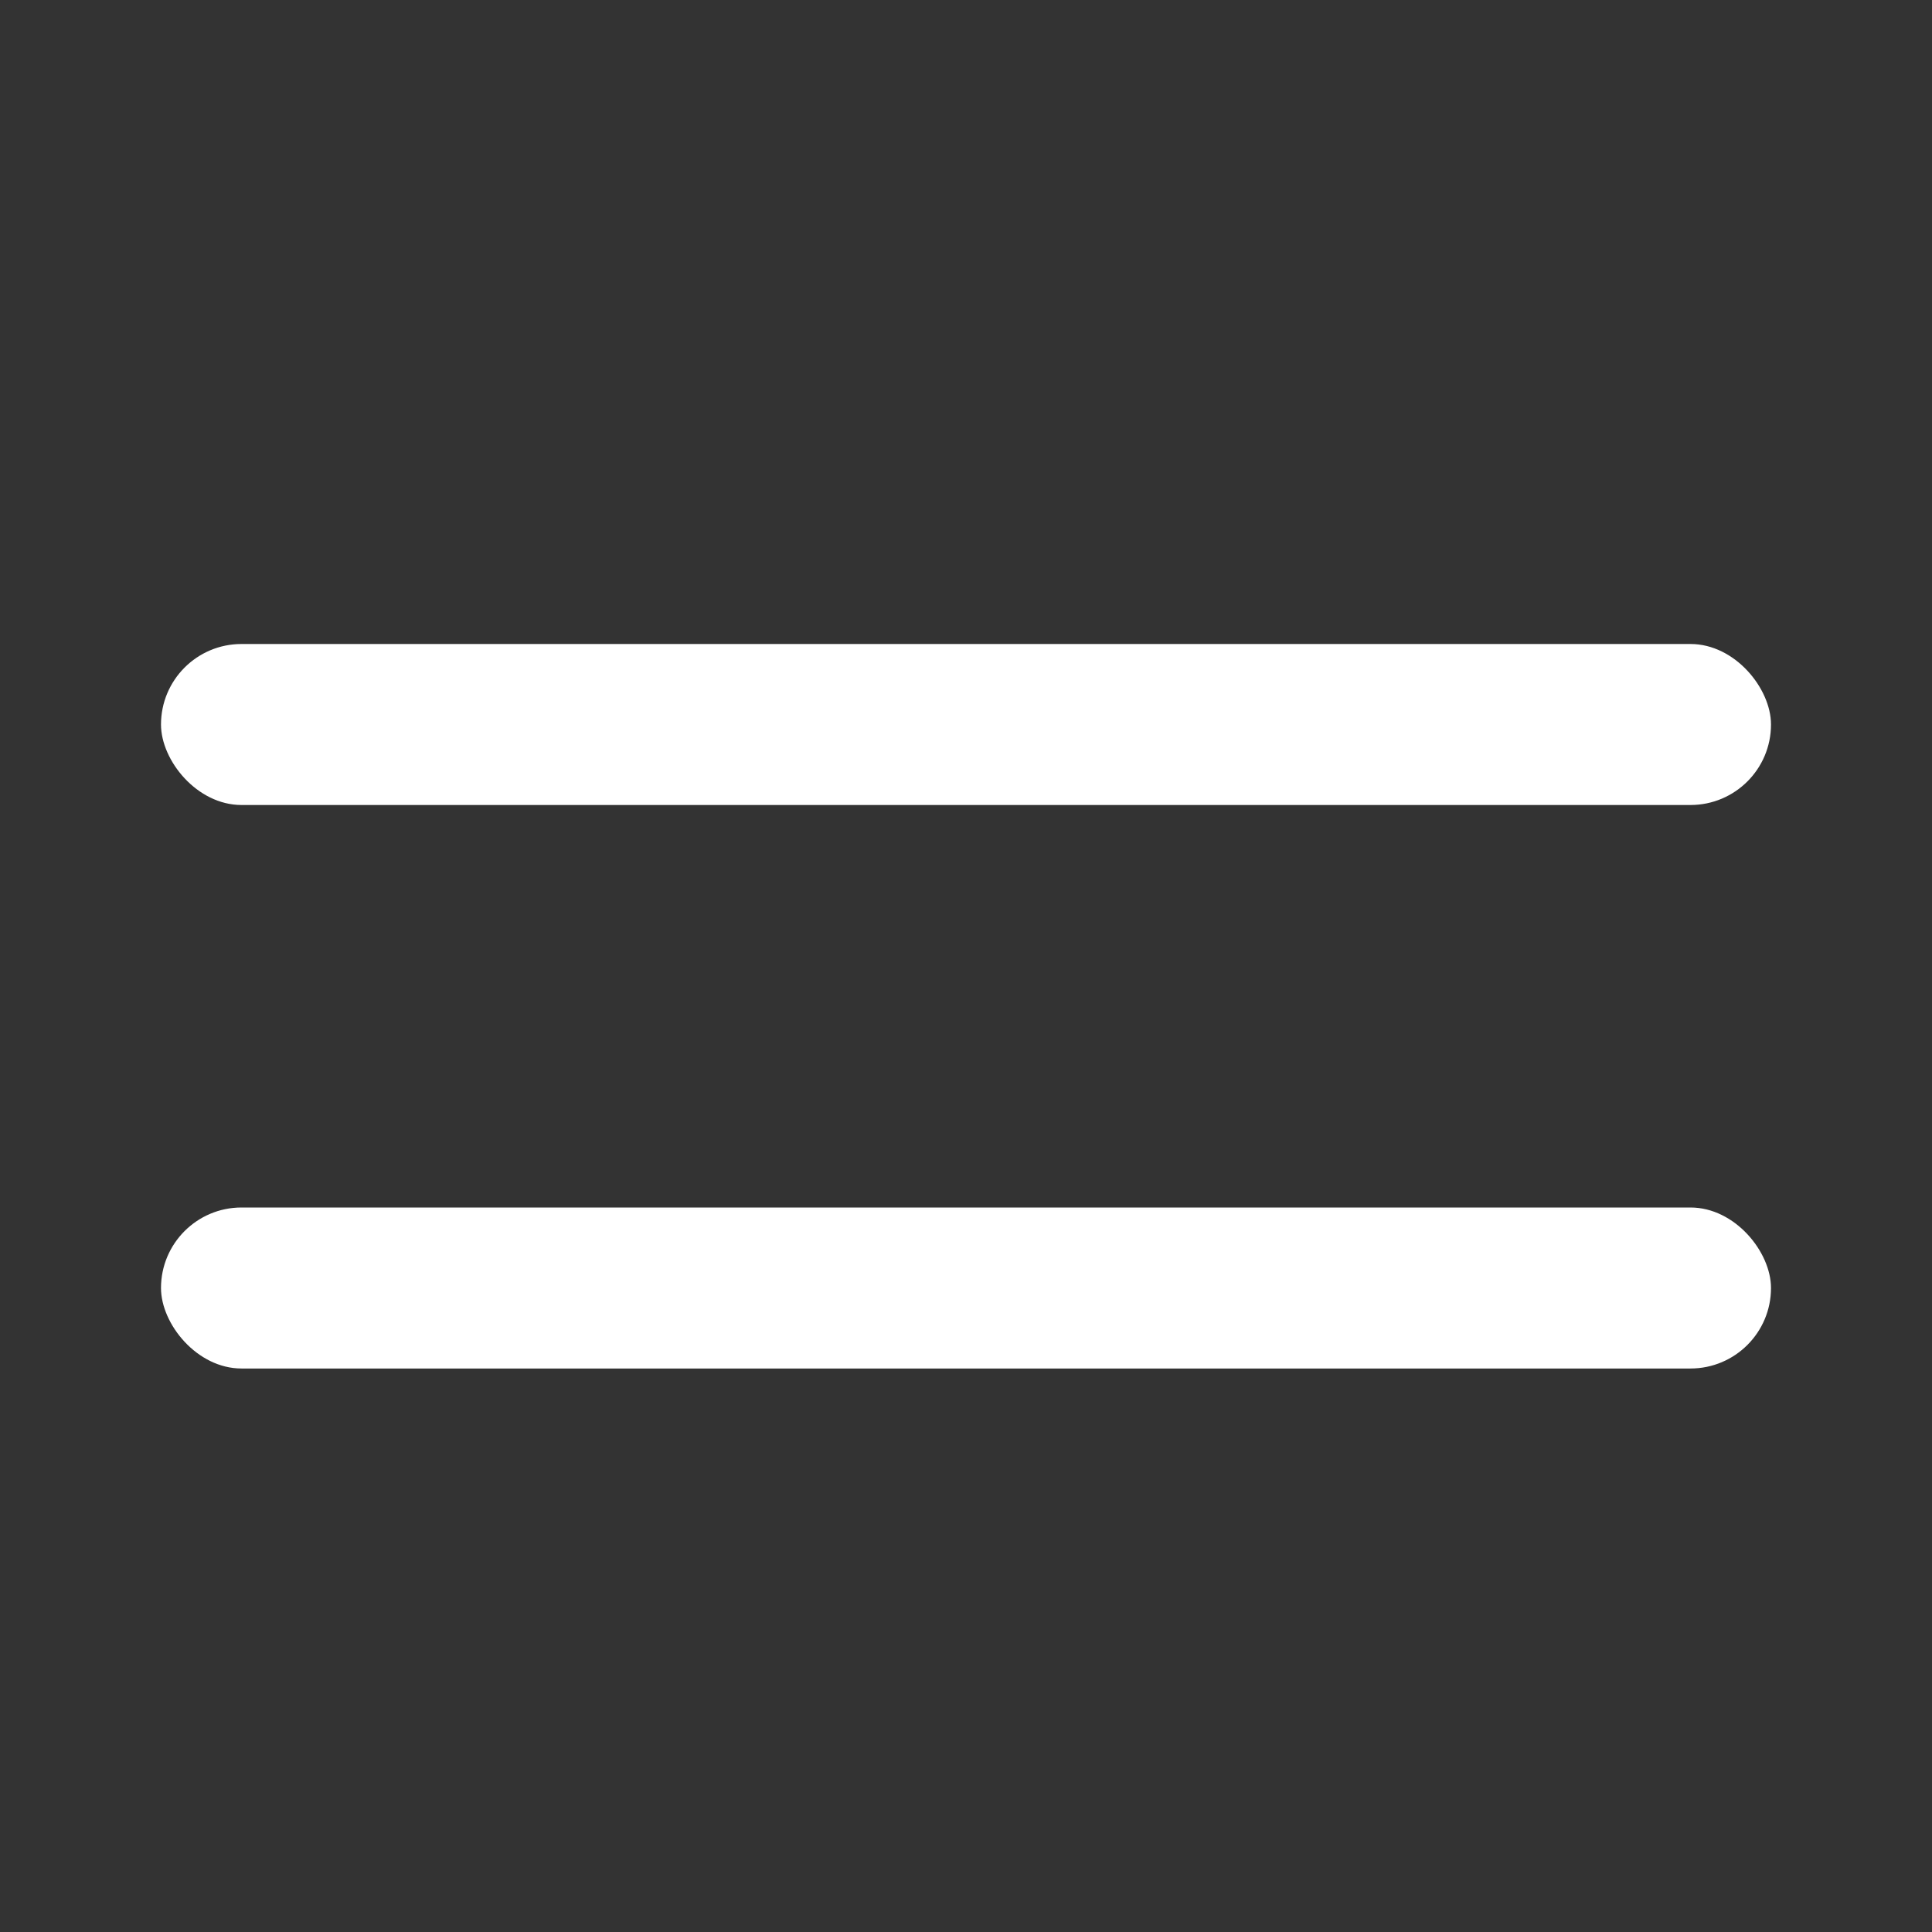 <svg width="24" height="24" viewBox="0 0 24 24" fill="none" xmlns="http://www.w3.org/2000/svg">
<rect x="0" y="0" width="24" height="24" fill="#333333" stroke="none"/>
<rect x="2" y="8" width="20" height="2" rx="1" fill="white"/>
<rect x="2" y="15" width="20" height="2" rx="1" fill="white"/>
</svg>
